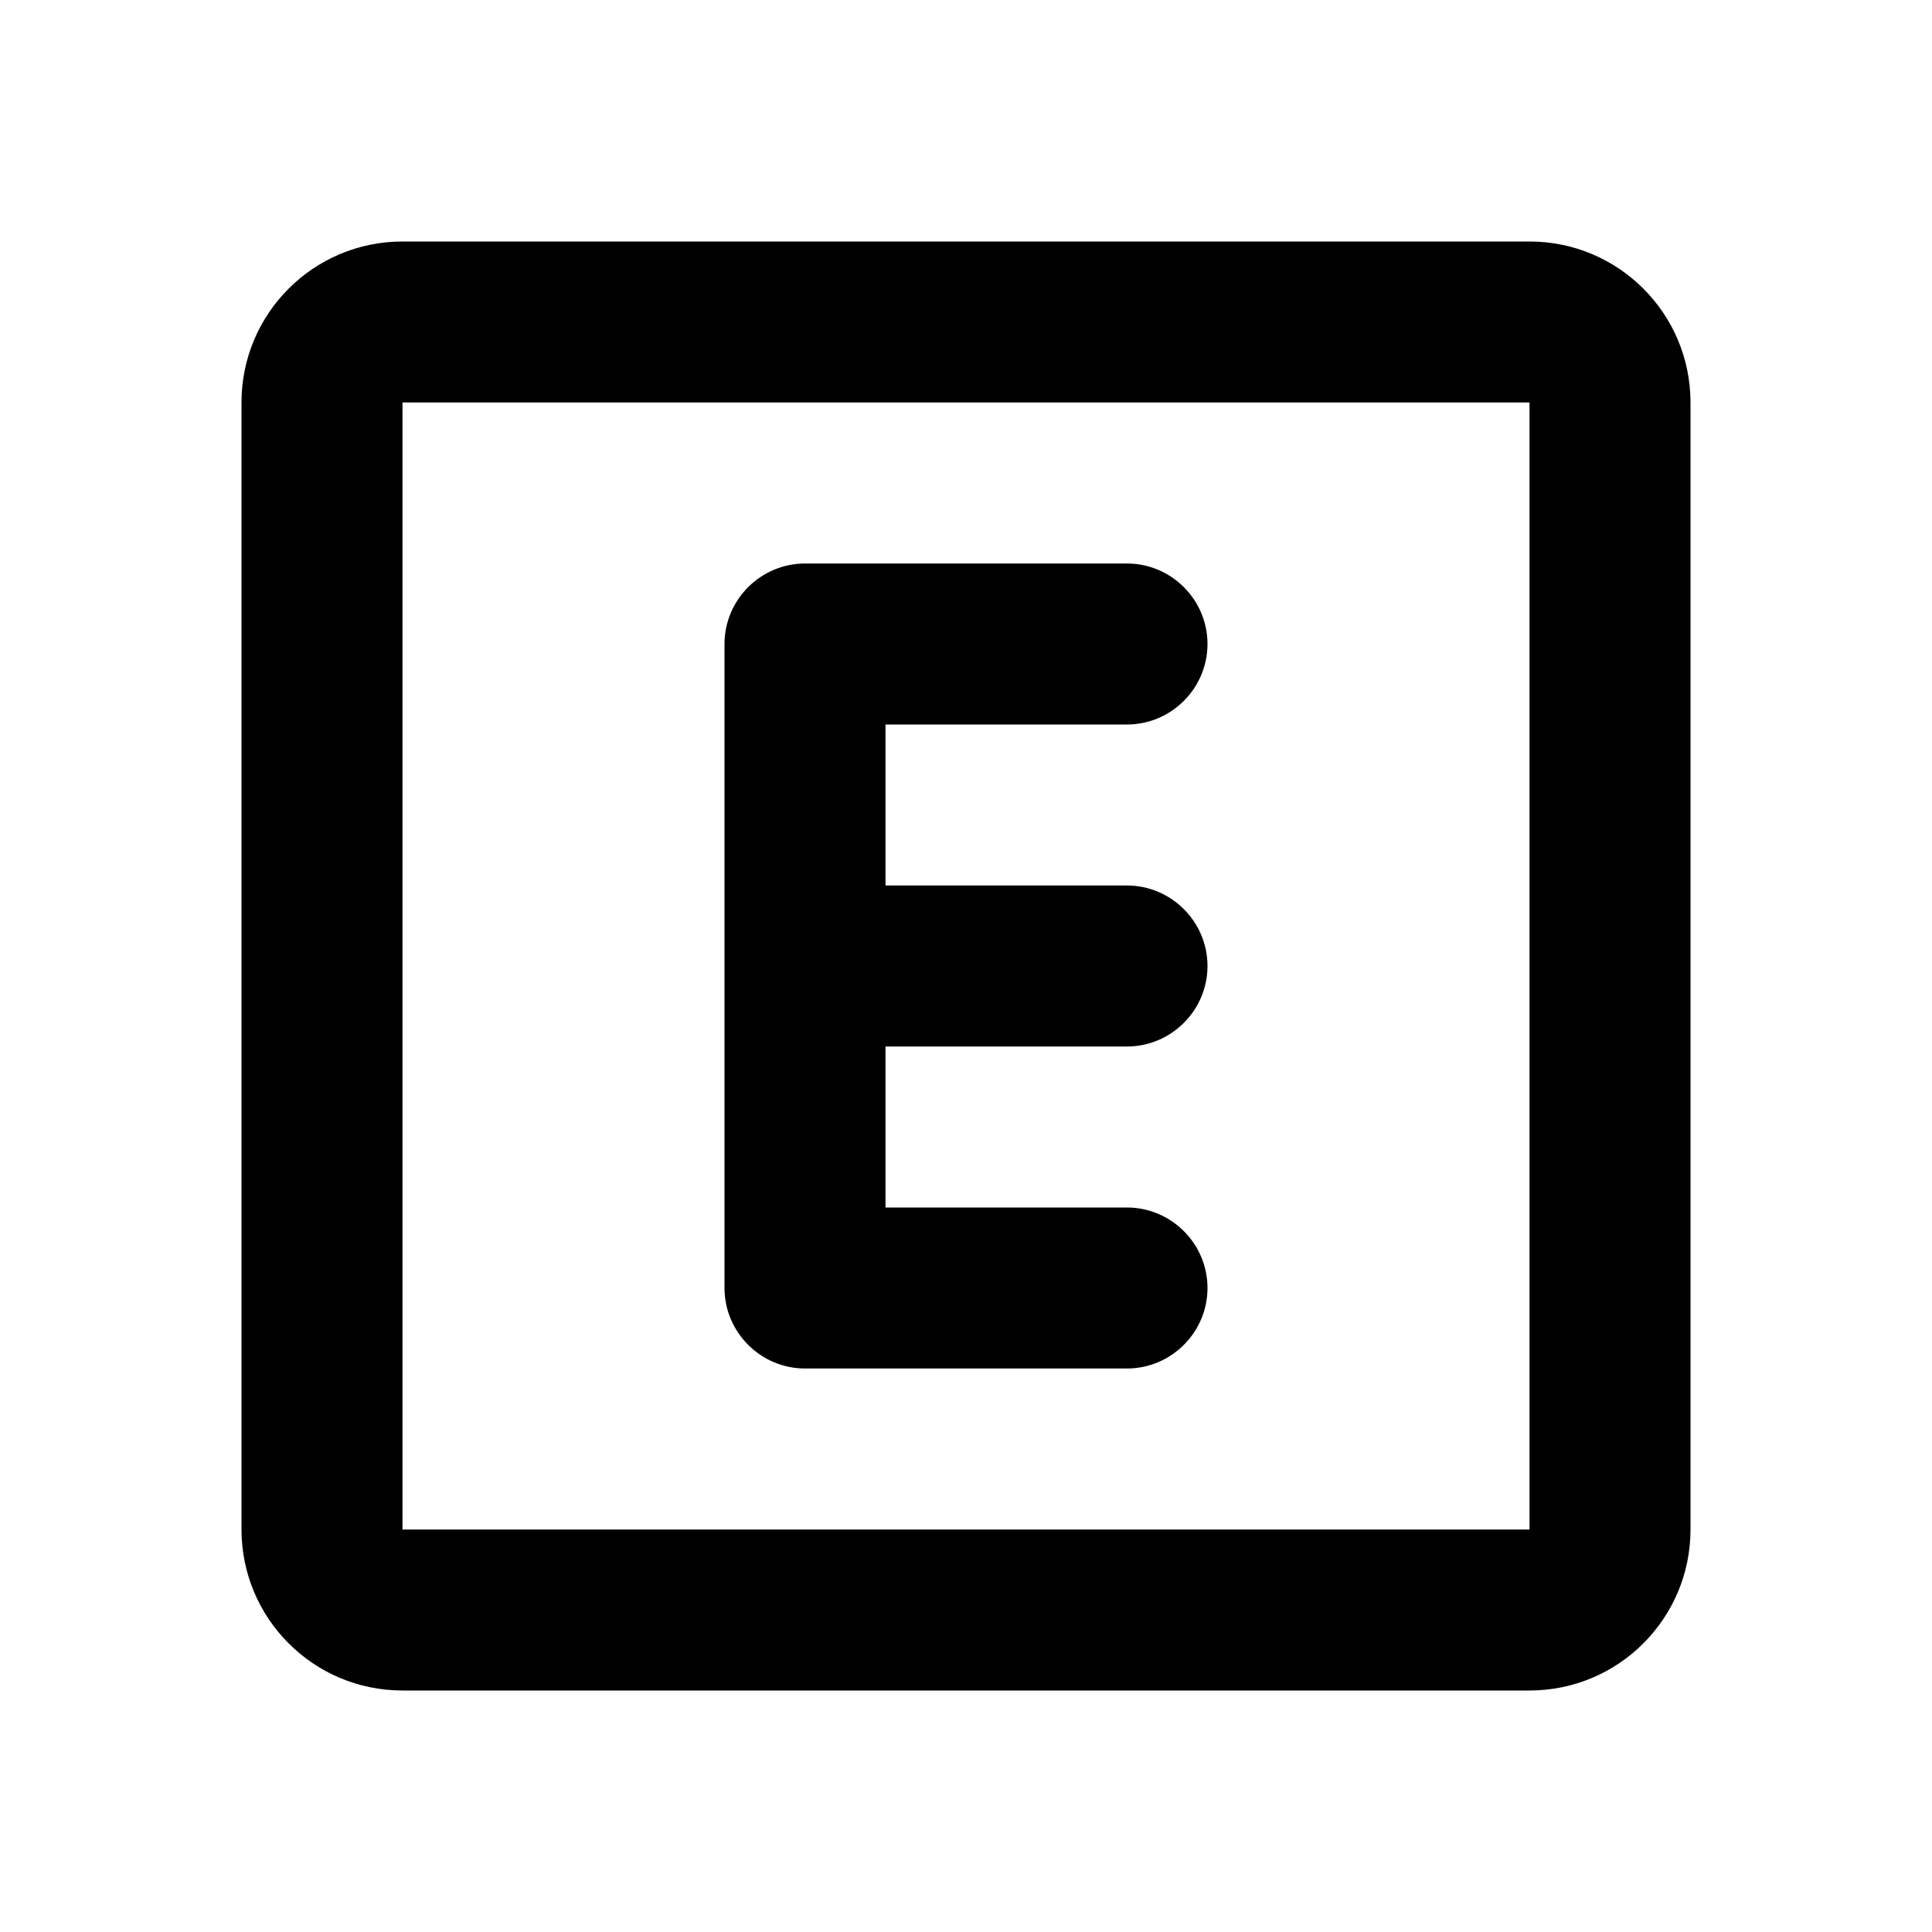 <?xml version="1.0" encoding="UTF-8" standalone="no"?>
<svg
   xmlns:dc="http://purl.org/dc/elements/1.1/"
   xmlns:cc="http://creativecommons.org/ns#"
   xmlns:rdf="http://www.w3.org/1999/02/22-rdf-syntax-ns#"
   xmlns:svg="http://www.w3.org/2000/svg"
   xmlns="http://www.w3.org/2000/svg"
   xmlns:sodipodi="http://sodipodi.sourceforge.net/DTD/sodipodi-0.dtd"
   xmlns:inkscape="http://www.inkscape.org/namespaces/inkscape"
   version="1.1"
   id="mdi-alpha-e-box-outline"
   width="24"
   height="24"
   viewBox="0 0 24 24"
   sodipodi:docname="xml-element-symbolic.symbolic.svg"
   inkscape:version="1.0.2 (e86c870879, 2021-01-15)">
  <defs
     id="defs7" />
  <sodipodi:namedview
     pagecolor="#ffffff"
     bordercolor="#666666"
     borderopacity="1"
     objecttolerance="10"
     gridtolerance="10"
     guidetolerance="10"
     inkscape:pageopacity="0"
     inkscape:pageshadow="2"
     inkscape:window-width="1908"
     inkscape:window-height="2107"
     id="namedview5"
     showgrid="false"
     inkscape:zoom="42"
     inkscape:cx="12"
     inkscape:cy="12"
     inkscape:window-x="1924"
     inkscape:window-y="33"
     inkscape:window-maximized="0"
     inkscape:current-layer="mdi-alpha-e-box-outline" />
  <path
     id="path2"
     d="M 5 3 C 3.895 3 3 3.895 3 5 L 3 19 C 3 20.1 3.89 21 5 21 L 19 21 C 20.105 21 21 20.105 21 19 L 21 5 C 21 3.895 20.105 3 19 3 L 5 3 z M 5 5 L 19 5 L 19 19 L 5 19 L 5 5 z M 10 7 C 9.45 7 9 7.45 9 8 L 9 16 C 9 16.55 9.45 17 10 17 L 14 17 C 14.55 17 15 16.55 15 16 C 15 15.45 14.55 15 14 15 L 11 15 L 11 13 L 14 13 C 14.55 13 15 12.55 15 12 C 15 11.45 14.55 11 14 11 L 11 11 L 11 9 L 14 9 C 14.55 9 15 8.55 15 8 C 15 7.45 14.55 7 14 7 L 10 7 z " />
</svg>
